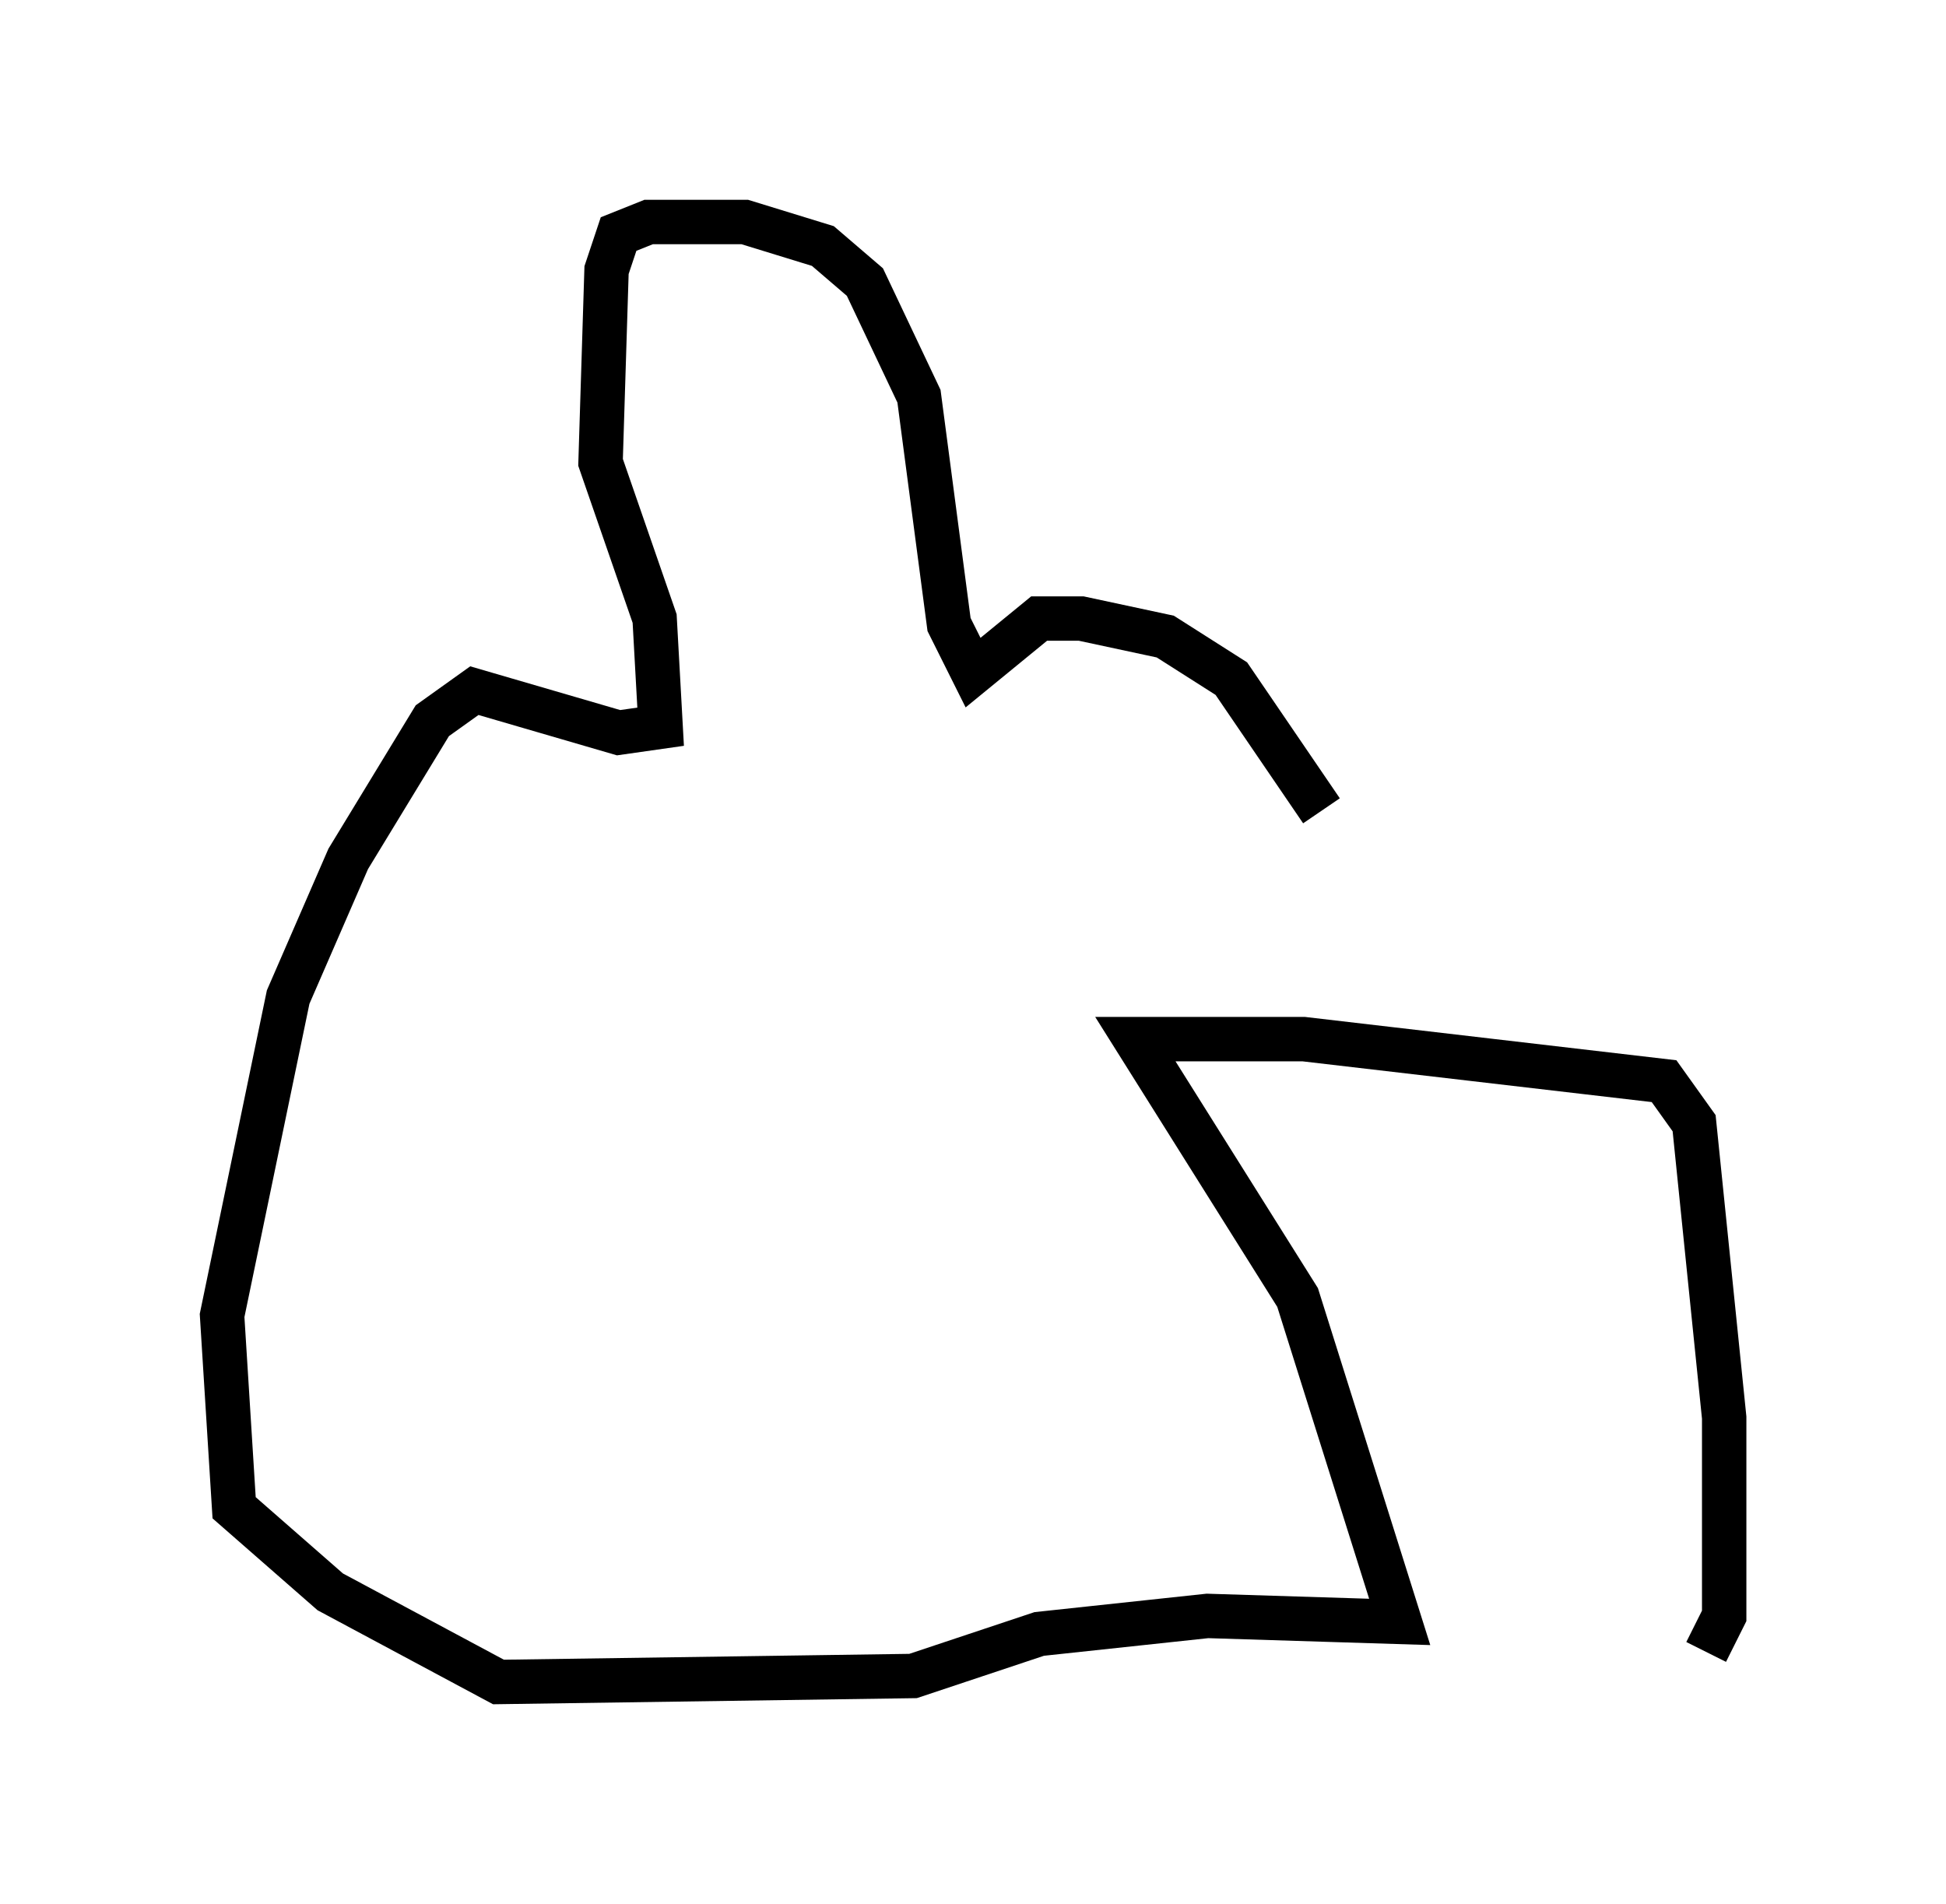 <?xml version="1.0" encoding="utf-8" ?>
<svg baseProfile="full" height="42.882" version="1.1" width="43.829" xmlns="http://www.w3.org/2000/svg" xmlns:ev="http://www.w3.org/2001/xml-events" xmlns:xlink="http://www.w3.org/1999/xlink"><defs /><rect fill="white" height="42.882" width="43.829" x="0" y="0" /><path d="M31.387, 24.35 m-1.624, -6.089 l-2.03, -2.977 -1.488, -0.947 l-1.894, -0.406 -0.947, 0.0 l-1.488, 1.218 -0.541, -1.083 l-0.677, -5.142 -1.218, -2.571 l-0.947, -0.812 -1.759, -0.541 l-2.165, 0.0 -0.677, 0.271 l-0.271, 0.812 -0.135, 4.33 l1.218, 3.518 0.135, 2.436 l-0.947, 0.135 -3.248, -0.947 l-0.947, 0.677 -1.894, 3.112 l-1.353, 3.112 -1.488, 7.172 l0.271, 4.33 2.165, 1.894 l3.789, 2.03 9.337, -0.135 l2.842, -0.947 3.789, -0.406 l4.33, 0.135 -2.3, -7.307 l-3.654, -5.819 3.789, 0.0 l8.119, 0.947 0.677, 0.947 l0.677, 6.631 0.0, 4.465 l-0.406, 0.812 " fill="none" stroke="black" stroke-width="1" /></svg>